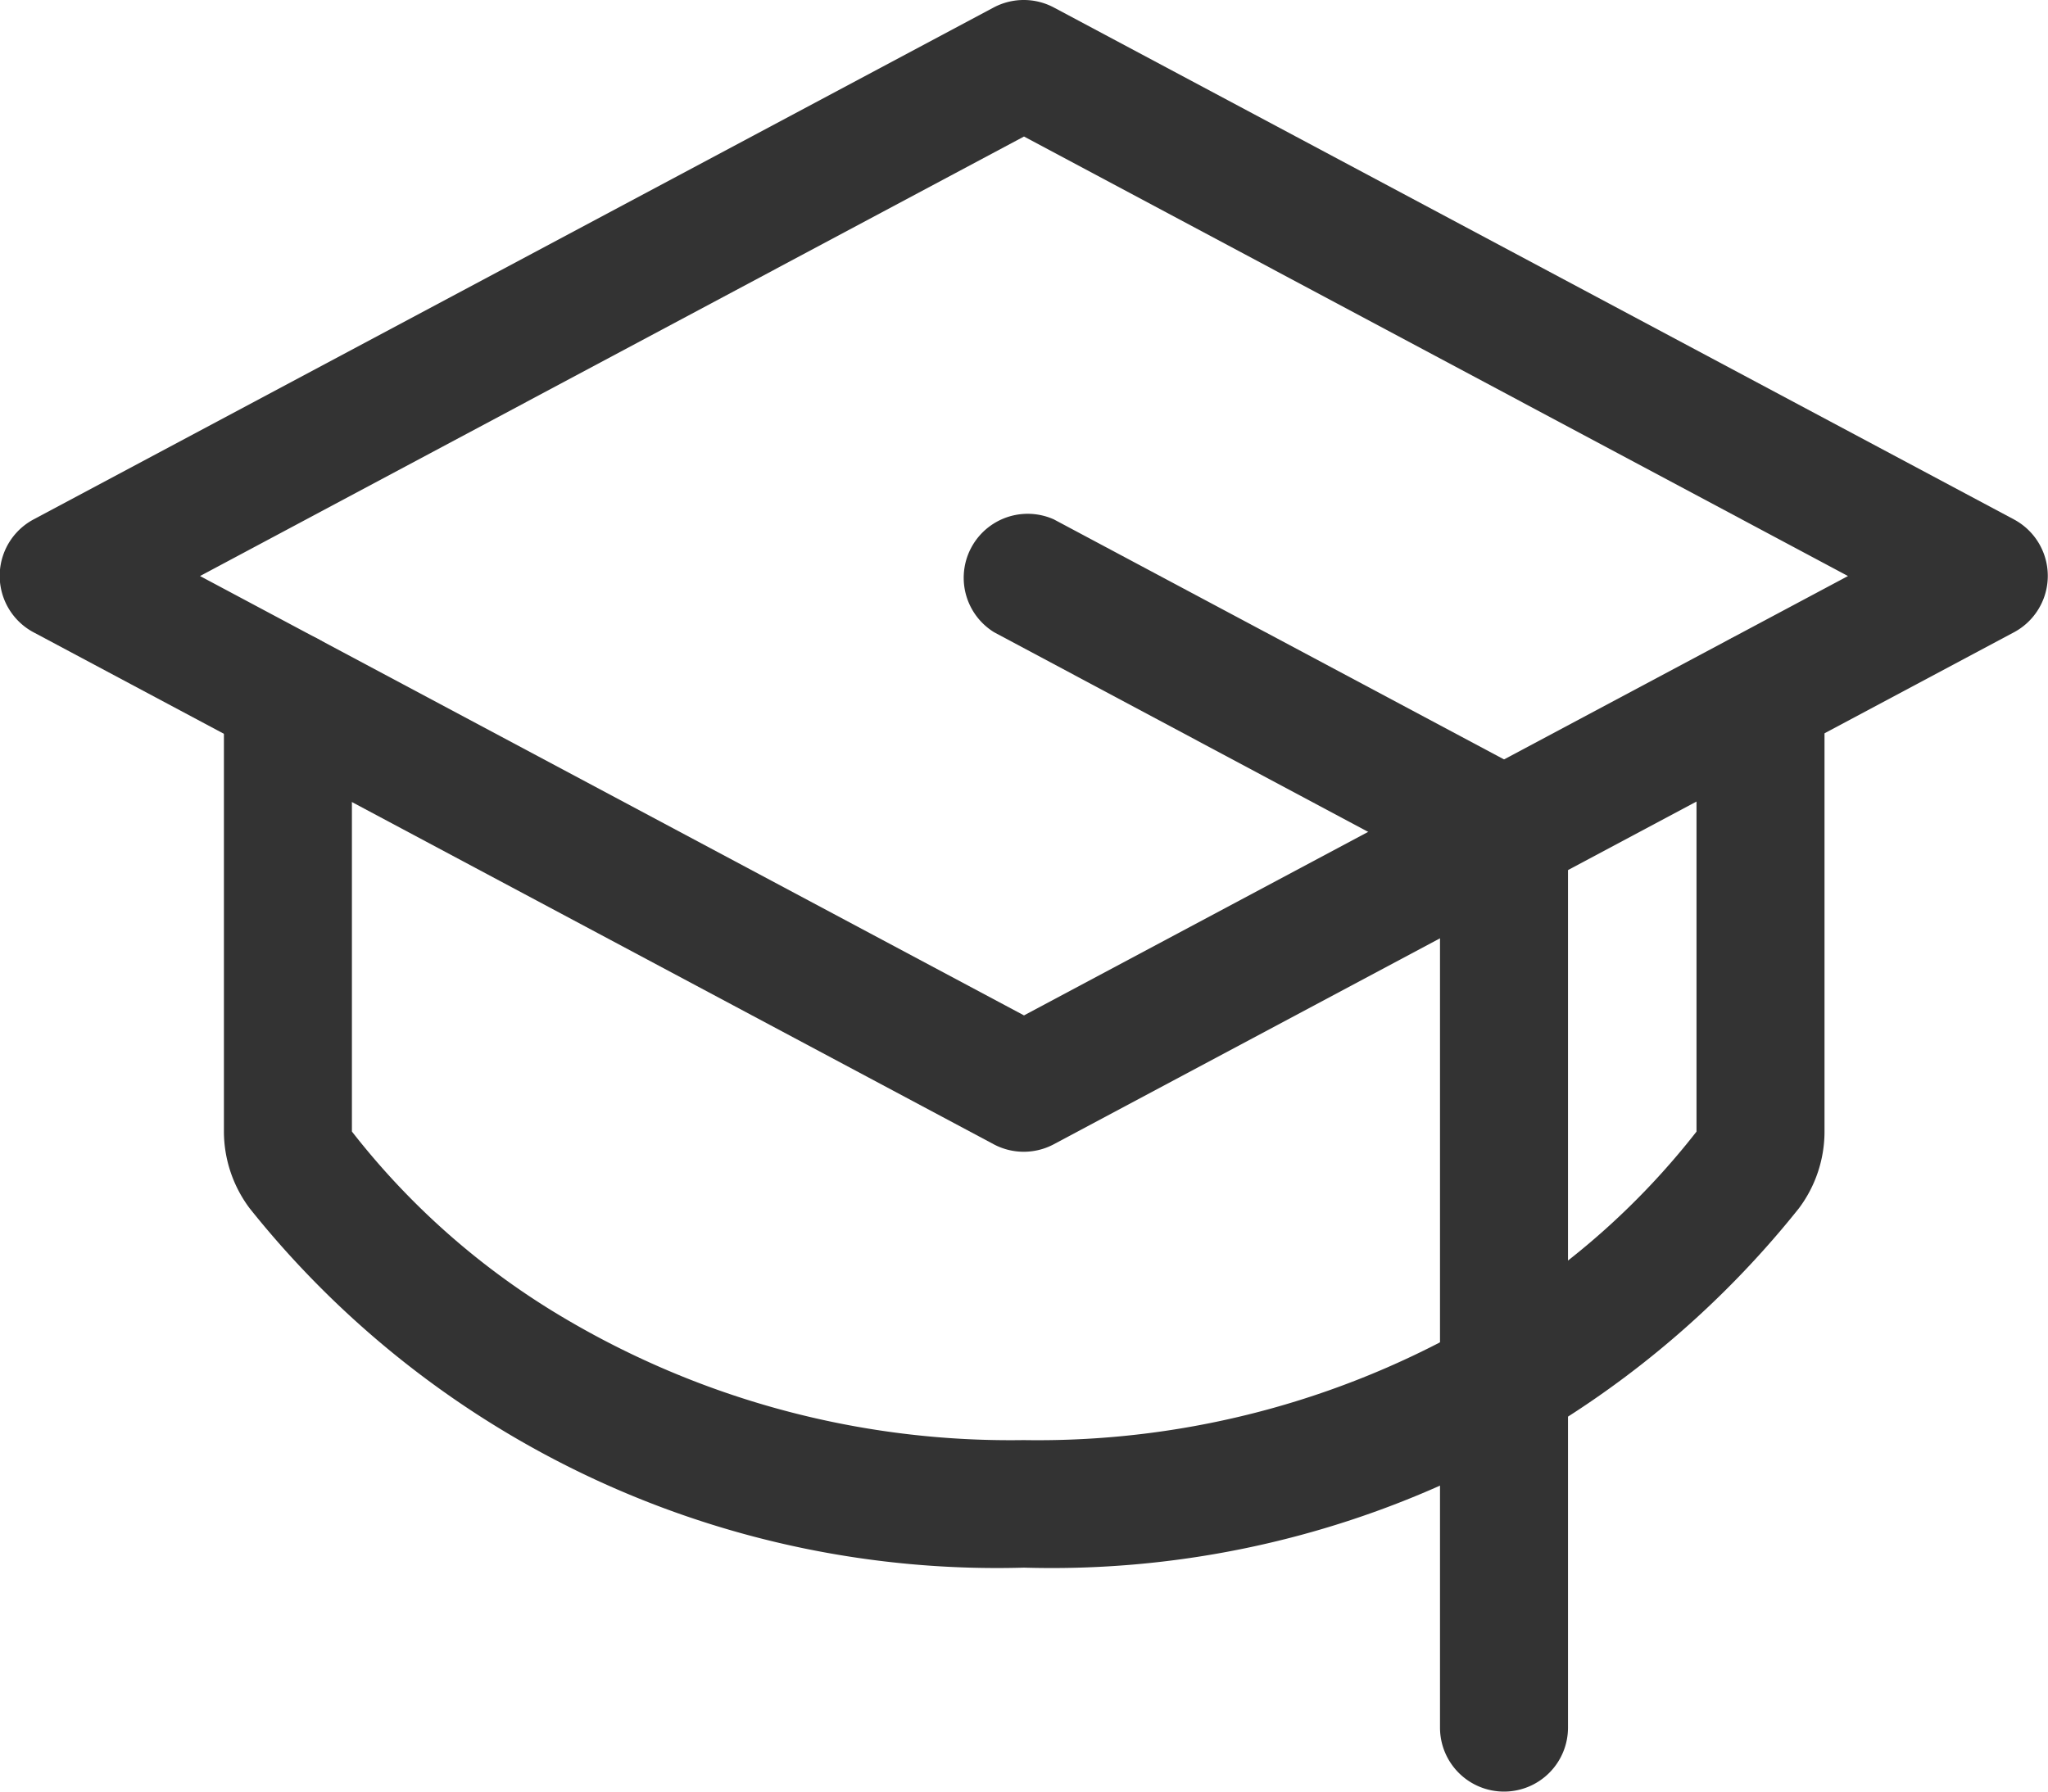 <svg xmlns="http://www.w3.org/2000/svg" width="24" height="21" viewBox="0 0 24 21"><g transform="translate(-0.25 -0.048)"><path d="M12.25.048A.75.75,0,0,1,12.6.136l11.25,6a.75.75,0,0,1,0,1.324l-11.25,6a.75.75,0,0,1-.706,0l-11.25-6a.75.75,0,0,1,0-1.324l11.25-6A.75.75,0,0,1,12.25.048ZM21.906,6.8,12.25,1.648,2.594,6.8l9.656,5.15Z" fill="#333"/><path d="M17.875,21.048a.75.75,0,0,1-.75-.75V10.248L11.9,7.459A.75.75,0,0,1,12.6,6.136l5.625,3a.75.75,0,0,1,.4.662V20.3A.75.75,0,0,1,17.875,21.048Z" fill="#333"/><path d="M12.25,18.423a11.2,11.2,0,0,1-9.076-4.214,1.506,1.506,0,0,1-.3-.9V8.2a.75.75,0,1,1,1.5,0v5.111A8.859,8.859,0,0,0,6.7,15.4a10.26,10.26,0,0,0,5.545,1.528A10.26,10.26,0,0,0,17.8,15.4a8.863,8.863,0,0,0,2.331-2.088V8.2a.75.75,0,1,1,1.5,0v5.111a1.5,1.5,0,0,1-.3.9A11.2,11.2,0,0,1,12.25,18.423Z" fill="#333"/></g></svg>